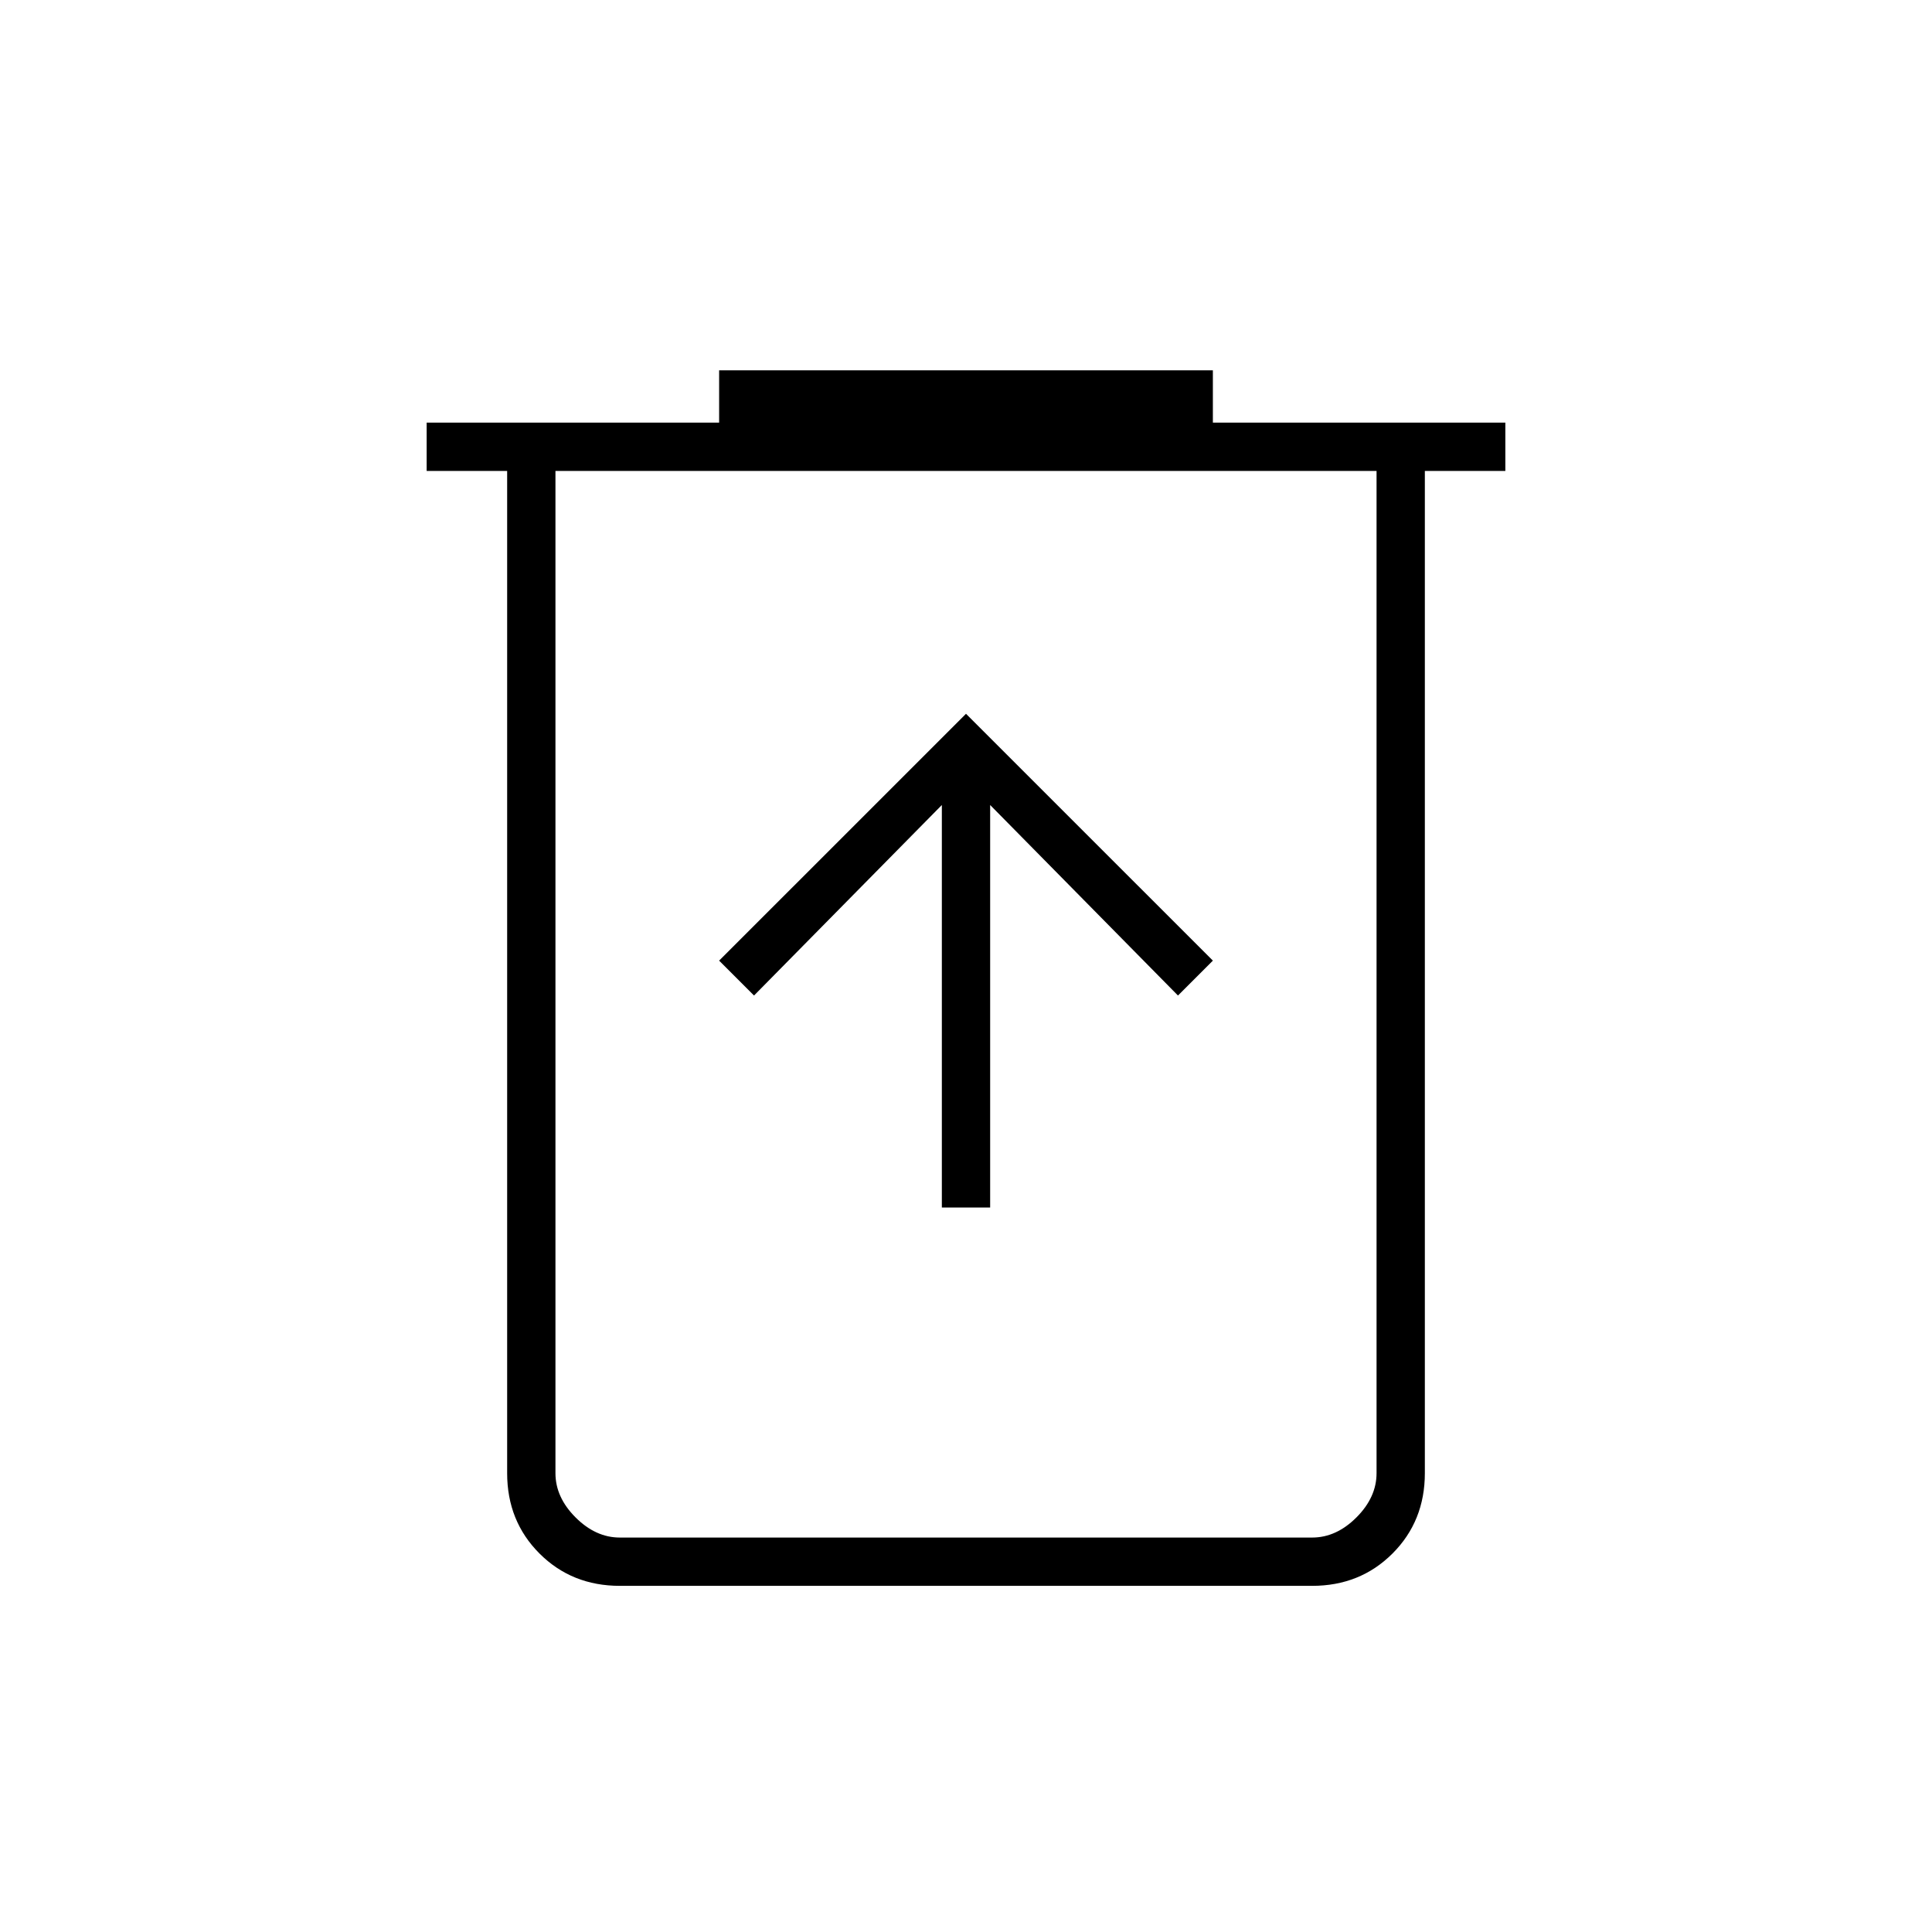 <svg xmlns="http://www.w3.org/2000/svg" height="40" viewBox="0 -960 960 960" width="40"><path d="M468-360h24v-200l93.33 94.67 17.34-17.34L480-605.33 357.33-482.67l17.34 17.34L468-560v200ZM308-172q-23.85 0-39.93-16.07Q252-204.15 252-228v-498h-40v-24h145.33v-26h245.34v26H748v24h-40v498q0 23.85-16.07 39.93Q675.85-172 652-172H308Zm376-554H276v498q0 12 10 22t22 10h344q12 0 22-10t10-22v-498Zm-408 0v530-530Z"/></svg>